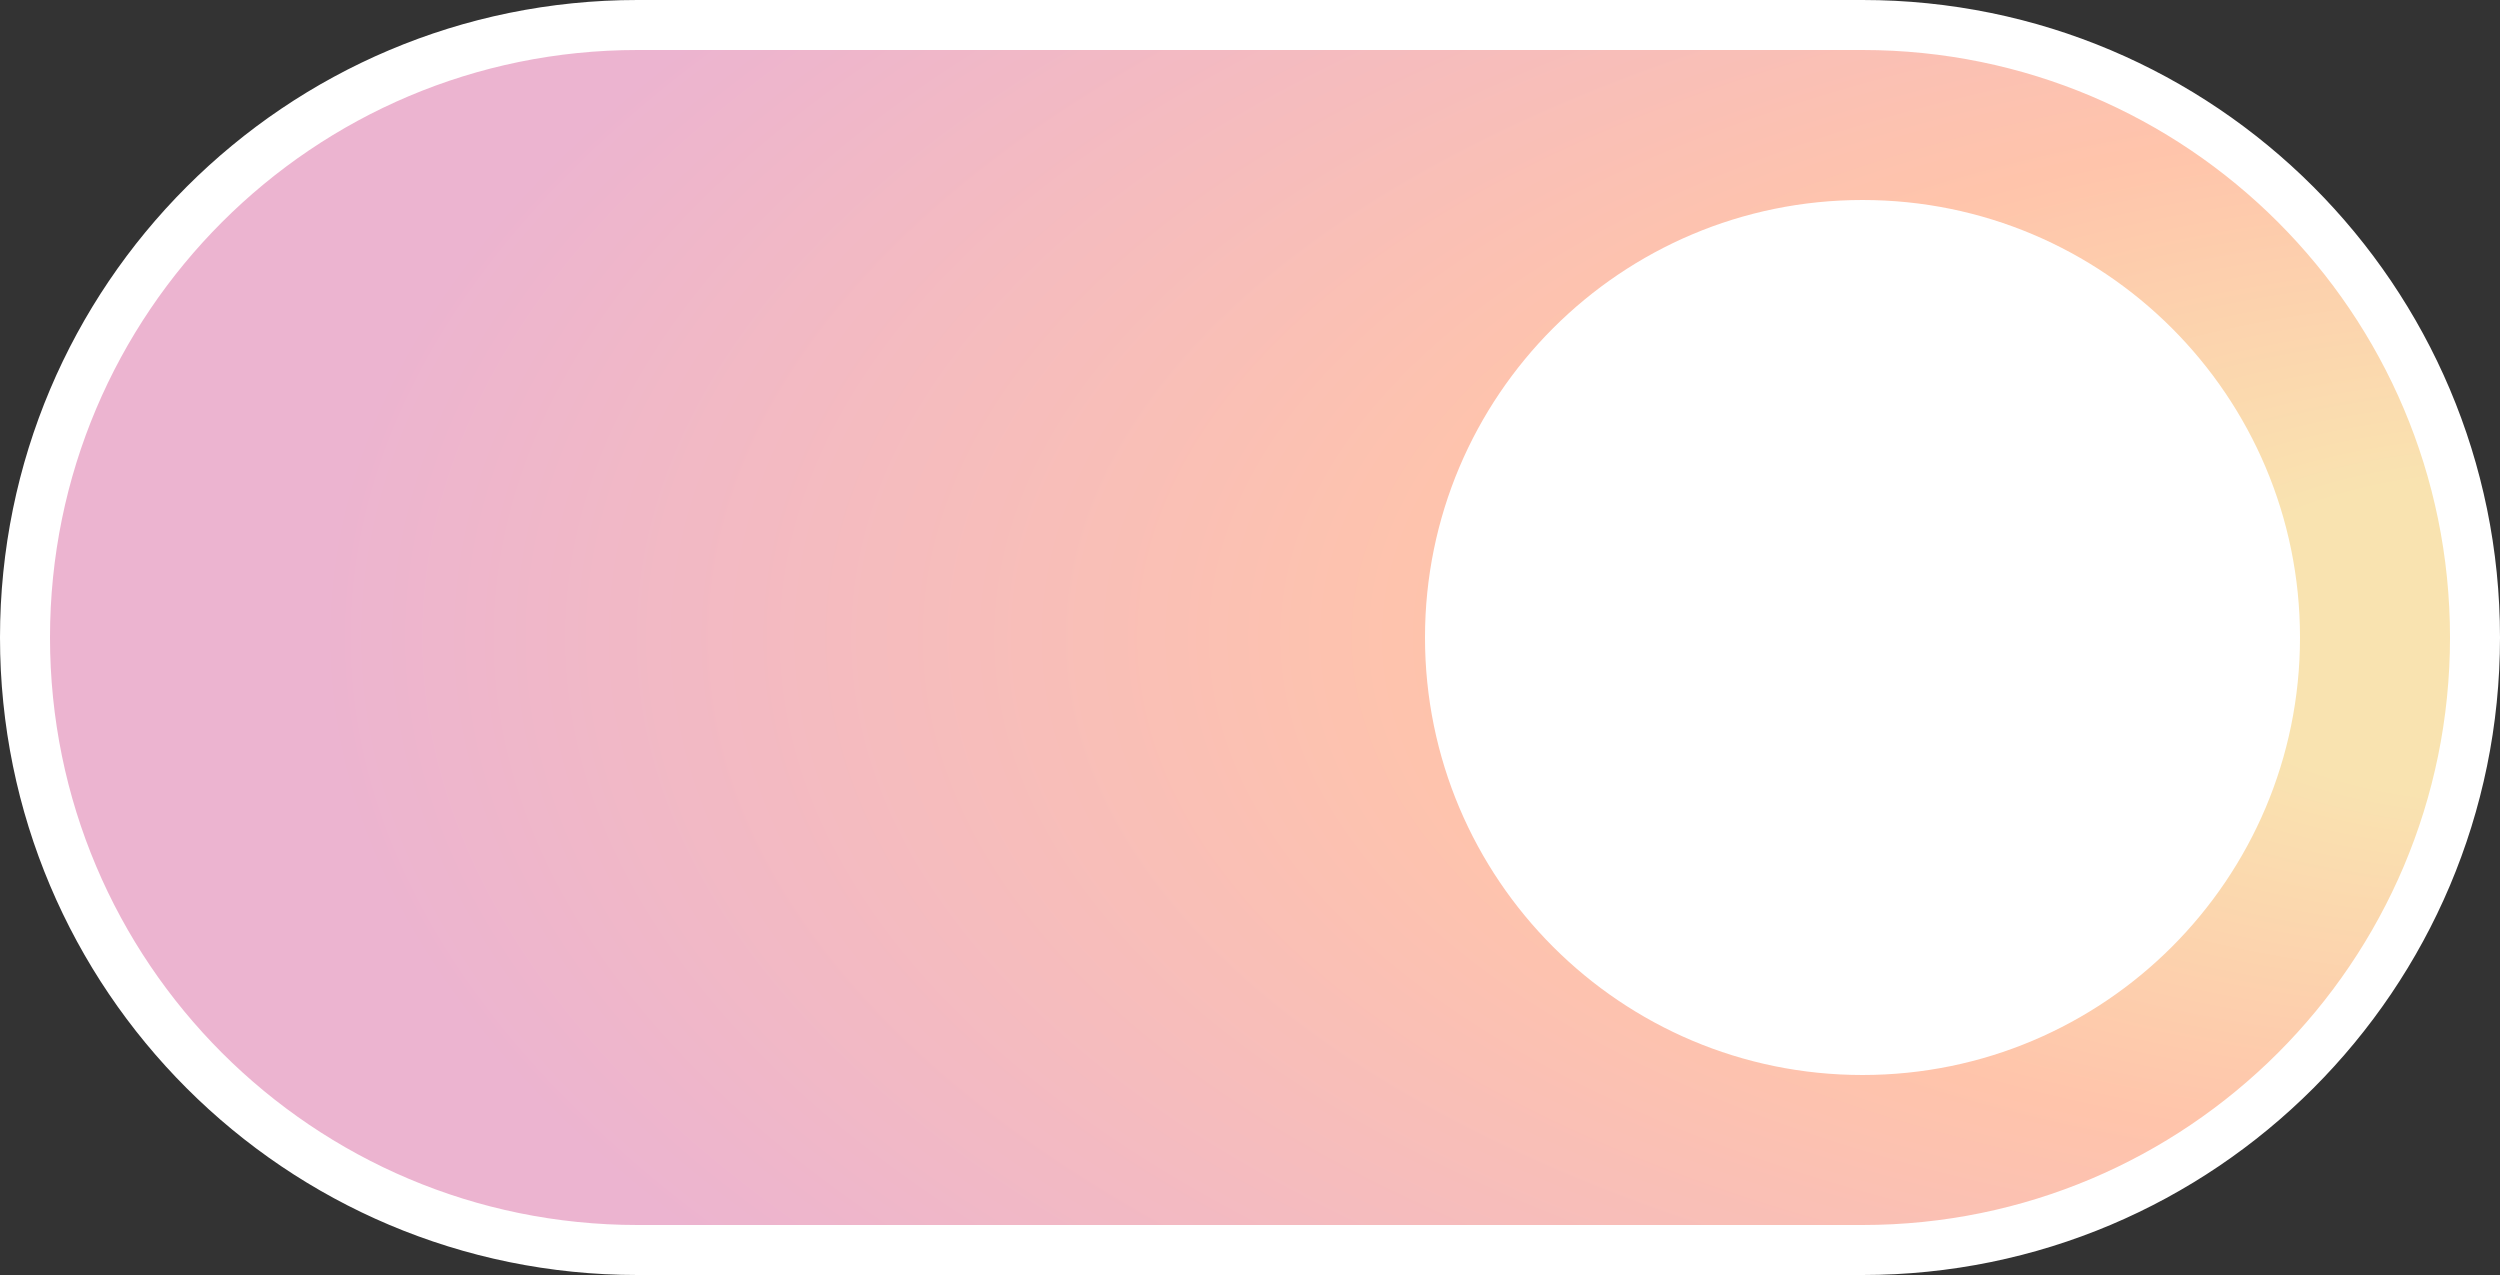 <svg width="100" height="51" viewBox="0 0 100 51" fill="none" xmlns="http://www.w3.org/2000/svg">
<rect x="0" y="0" width="100" height="51" fill="#333333" stroke="none"/>
<path d="M1 25.5C1 11.969 11.969 1 25.5 1H74.5C88.031 1 99 11.969 99 25.5C99 39.031 88.031 50 74.5 50H25.5C11.969 50 1 39.031 1 25.5Z" fill="url(#paint0_radial_75_376)" stroke="white" stroke-width="2"/>
<path d="M92 25.5C92 35.165 84.165 43 74.5 43C64.835 43 57 35.165 57 25.5C57 15.835 64.835 8 74.5 8C84.165 8 92 15.835 92 25.5Z" fill="white"/>
<defs>
<radialGradient id="paint0_radial_75_376" cx="0" cy="0" r="1" gradientUnits="userSpaceOnUse" gradientTransform="translate(100 25.5) rotate(180) scale(100 49.47)">
<stop offset="0.13" stop-color="#F9E3B0"/>
<stop offset="0.417" stop-color="#FFC4AB"/>
<stop offset="0.871" stop-color="#ECB4D0"/>
</radialGradient>
</defs>
</svg>
